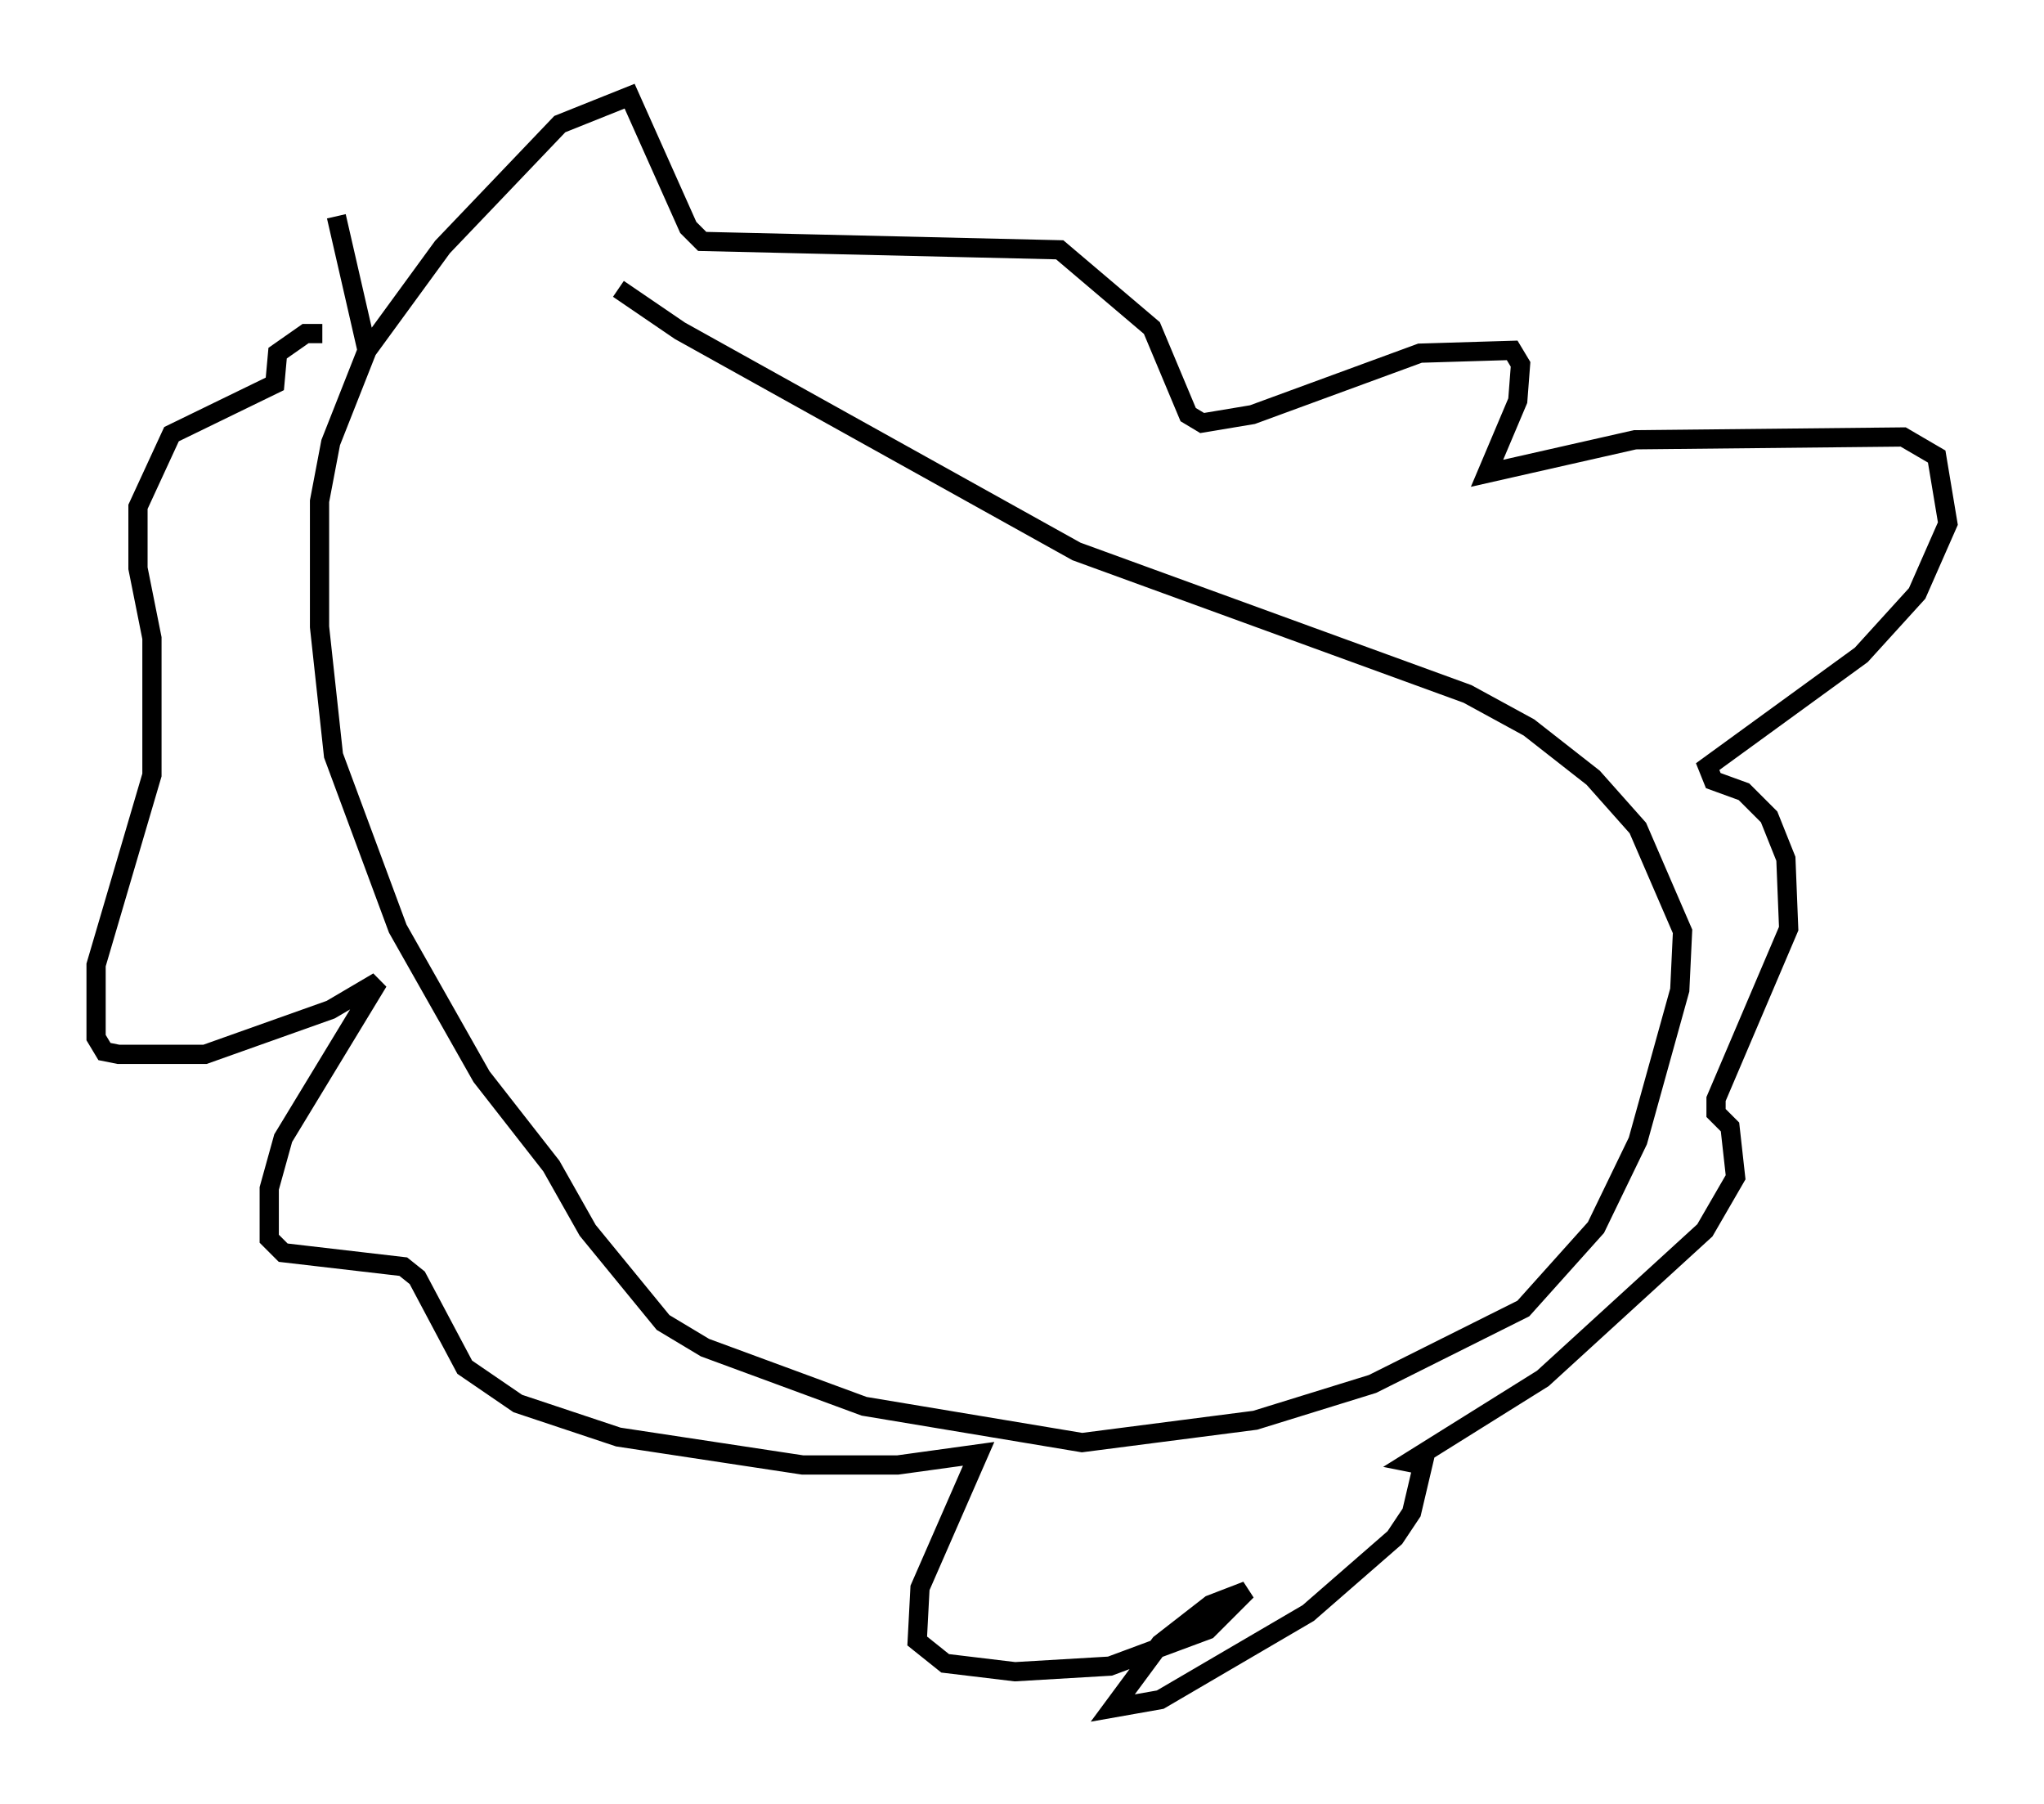 <?xml version="1.0" encoding="utf-8" ?>
<svg baseProfile="full" height="93.81" version="1.1" width="106.301" xmlns="http://www.w3.org/2000/svg" xmlns:ev="http://www.w3.org/2001/xml-events" xmlns:xlink="http://www.w3.org/1999/xlink"><defs /><rect fill="white" height="93.81" width="106.301" x="0" y="0" /><path d="M16.911, 10.374 m0.581, 0.872 l1.598, 6.972 3.922, -5.374 l6.101, -6.391 3.631, -1.453 l3.05, 6.827 0.726, 0.726 l18.592, 0.436 4.793, 4.067 l1.888, 4.503 0.726, 0.436 l2.615, -0.436 8.715, -3.196 l4.793, -0.145 0.436, 0.726 l-0.145, 1.888 -1.598, 3.777 l7.698, -1.743 13.944, -0.145 l1.743, 1.017 0.581, 3.486 l-1.598, 3.631 -2.905, 3.196 l-7.989, 5.81 0.291, 0.726 l1.598, 0.581 1.307, 1.307 l0.872, 2.179 0.145, 3.631 l-3.777, 8.86 0.0, 0.726 l0.726, 0.726 0.291, 2.615 l-1.598, 2.76 -8.425, 7.698 l-6.972, 4.358 0.726, 0.145 l-0.581, 2.469 -0.872, 1.307 l-4.503, 3.922 -7.698, 4.503 l-2.469, 0.436 2.469, -3.341 l2.615, -2.034 1.888, -0.726 l-2.034, 2.034 -5.084, 1.888 l-4.939, 0.291 -3.631, -0.436 l-1.453, -1.162 0.145, -2.76 l3.05, -6.972 -4.212, 0.581 l-4.939, 0.0 -9.587, -1.453 l-5.229, -1.743 -2.76, -1.888 l-2.469, -4.648 -0.726, -0.581 l-6.246, -0.726 -0.726, -0.726 l0.0, -2.615 0.726, -2.615 l4.939, -8.134 -2.469, 1.453 l-6.536, 2.324 -4.503, 0.0 l-0.726, -0.145 -0.436, -0.726 l0.0, -3.777 2.905, -9.877 l0.0, -7.117 -0.726, -3.631 l0.0, -3.196 1.743, -3.777 l5.374, -2.615 0.145, -1.598 l1.453, -1.017 0.872, 0.0 m2.615, 0.145 l-2.179, 5.52 -0.581, 3.05 l0.0, 6.536 0.726, 6.682 l3.341, 9.006 4.358, 7.698 l3.631, 4.648 1.888, 3.341 l3.922, 4.793 2.179, 1.307 l8.279, 3.05 11.33, 1.888 l9.006, -1.162 6.101, -1.888 l7.844, -3.922 3.777, -4.212 l2.179, -4.503 2.179, -7.844 l0.145, -3.05 -2.324, -5.374 l-2.324, -2.615 -3.341, -2.615 l-3.196, -1.743 -20.335, -7.408 l-20.626, -11.475 -3.196, -2.179 " fill="none" stroke="black" stroke-width="1" /></svg>